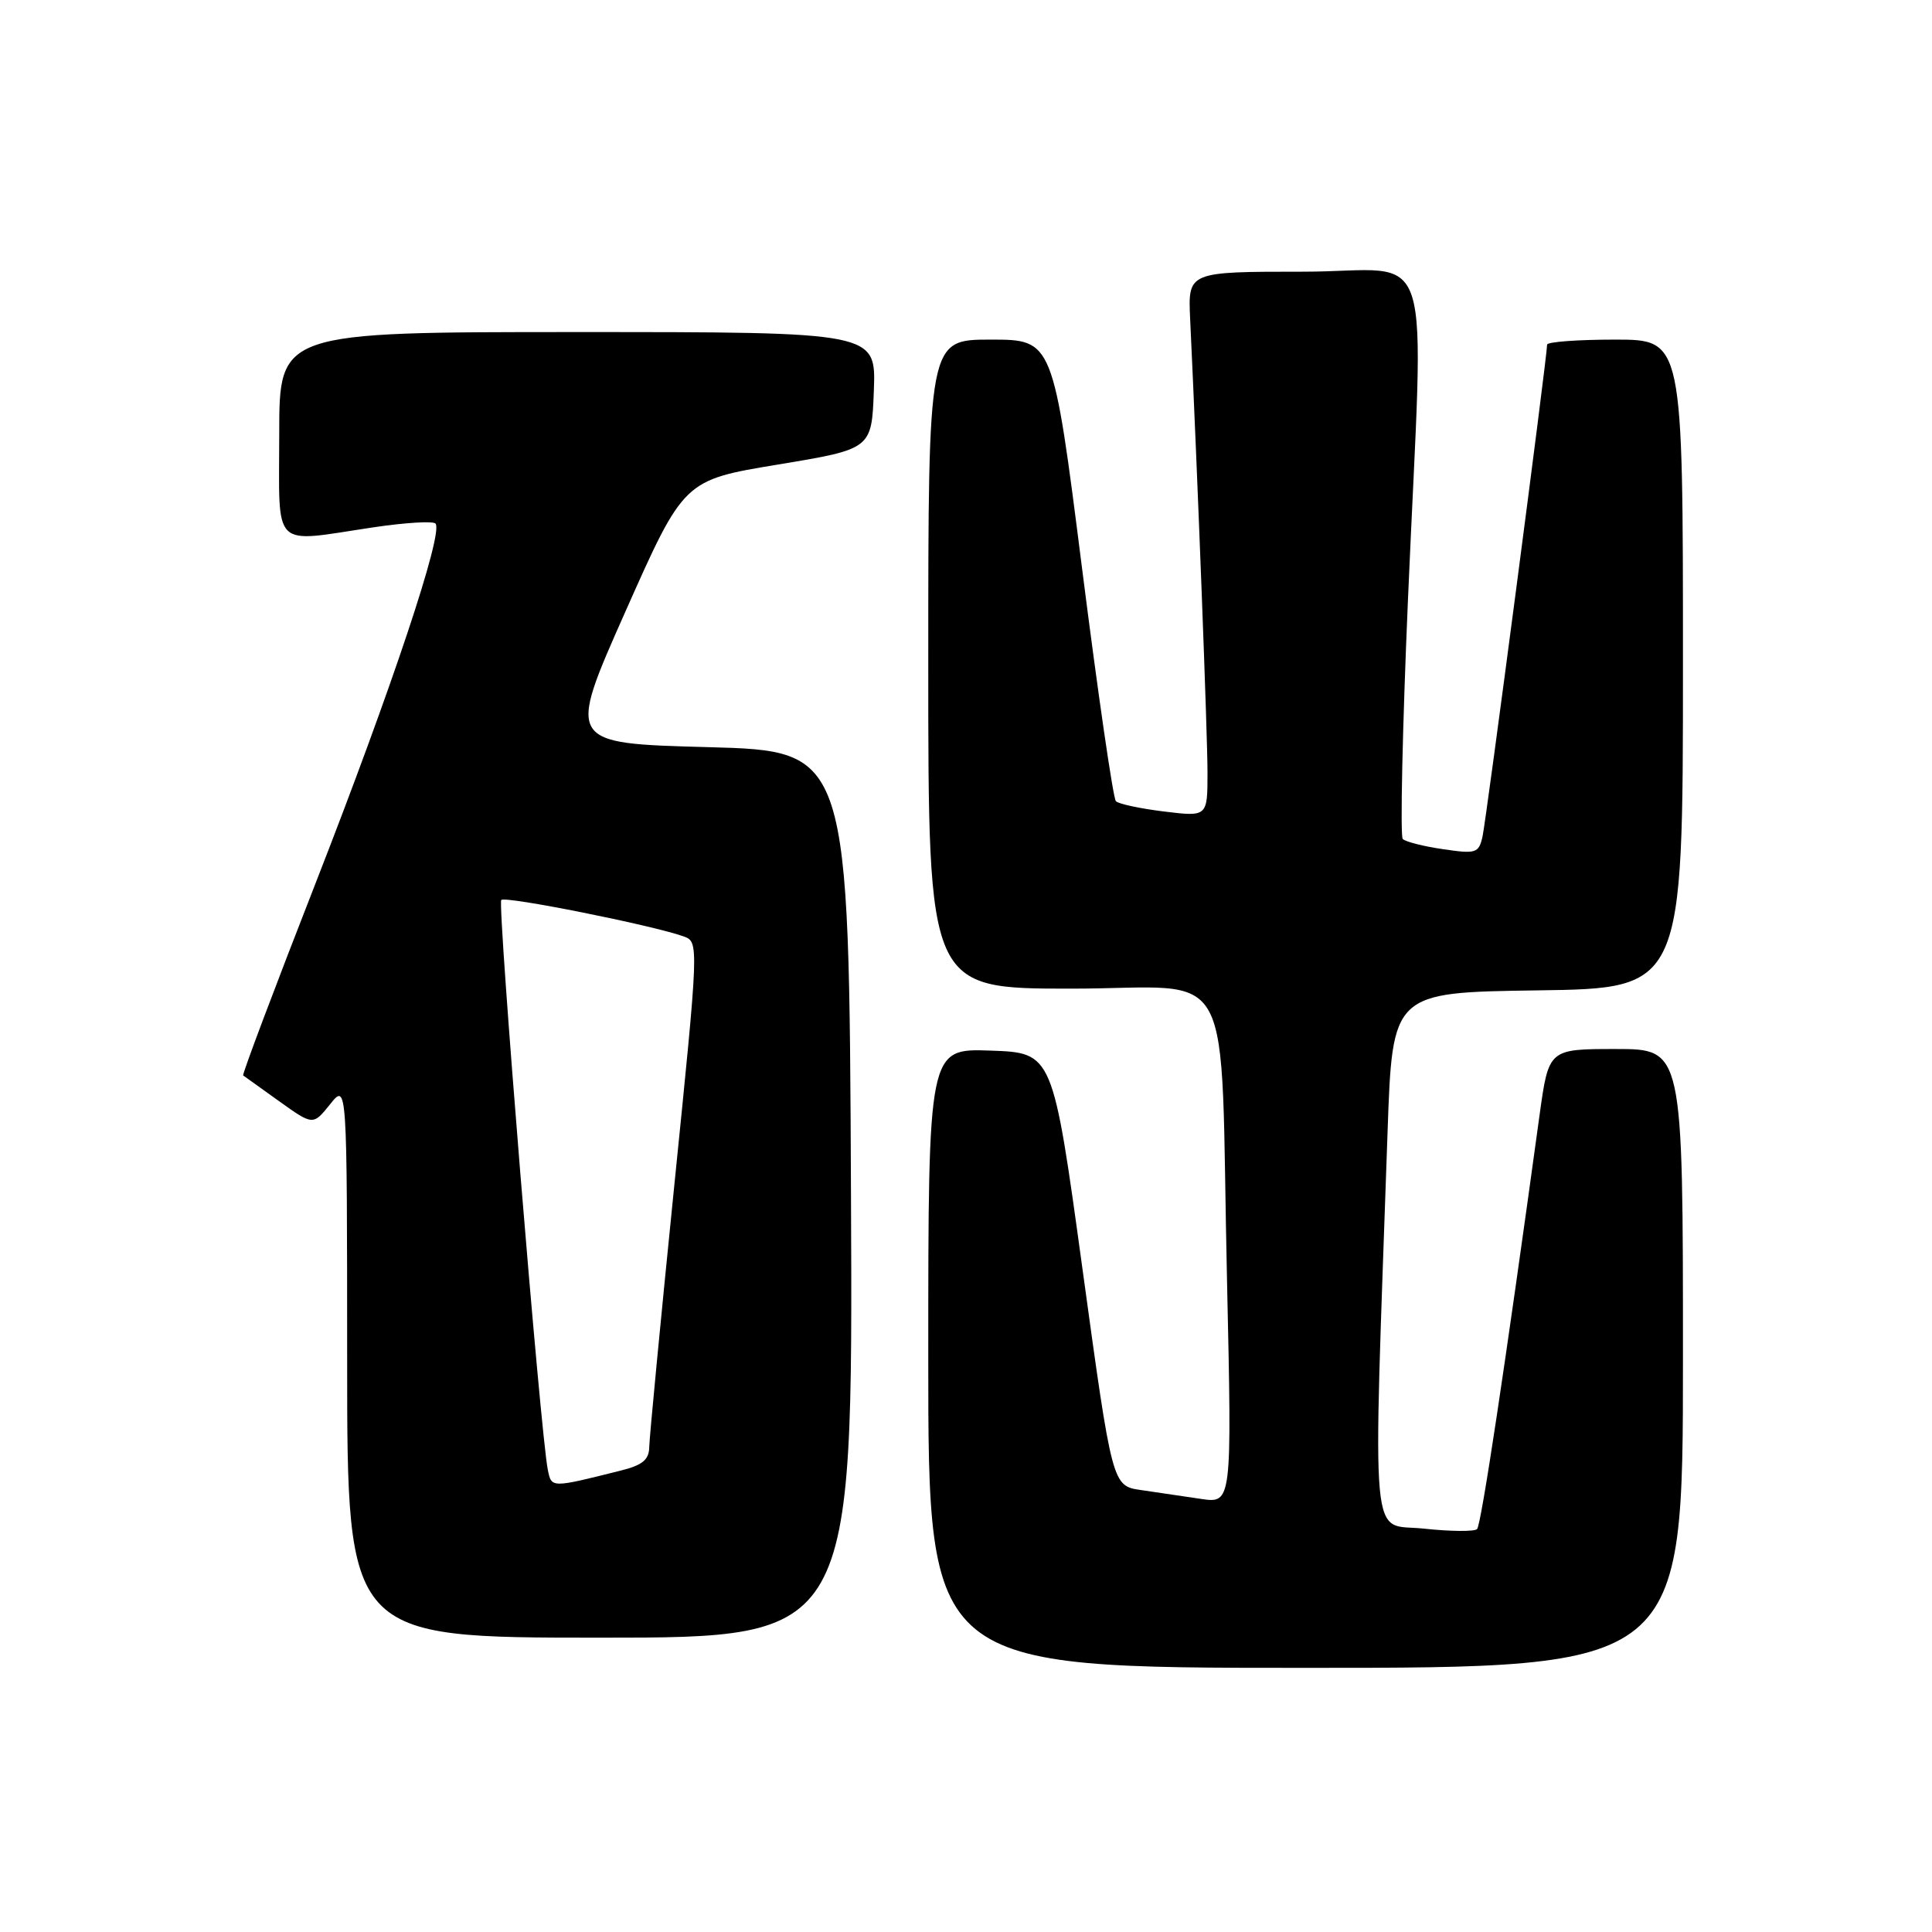 <?xml version="1.0" encoding="UTF-8" standalone="no"?>
<!DOCTYPE svg PUBLIC "-//W3C//DTD SVG 1.1//EN" "http://www.w3.org/Graphics/SVG/1.1/DTD/svg11.dtd" >
<svg xmlns="http://www.w3.org/2000/svg" xmlns:xlink="http://www.w3.org/1999/xlink" version="1.1" viewBox="0 0 256 256">
 <g >
 <path fill="currentColor"
d=" M 223.00 180.00 C 223.00 139.00 223.00 139.00 214.10 139.00 C 205.21 139.00 205.21 139.00 204.00 147.75 C 199.39 181.34 196.26 202.08 195.72 202.61 C 195.37 202.96 192.19 202.93 188.65 202.55 C 181.46 201.78 181.90 206.64 183.86 150.00 C 184.50 131.50 184.50 131.50 203.75 131.23 C 223.00 130.96 223.00 130.96 223.00 87.98 C 223.00 45.00 223.00 45.00 214.00 45.00 C 209.05 45.00 205.00 45.30 205.00 45.67 C 205.00 47.22 196.93 108.70 196.44 110.86 C 195.94 113.05 195.59 113.17 191.20 112.52 C 188.62 112.15 186.22 111.53 185.87 111.17 C 185.52 110.80 185.83 96.55 186.56 79.50 C 188.67 30.24 190.50 36.00 172.70 36.00 C 157.41 36.00 157.41 36.00 157.70 42.25 C 158.70 63.40 160.00 97.40 160.00 102.37 C 160.00 108.23 160.00 108.23 154.25 107.53 C 151.09 107.14 148.21 106.53 147.86 106.16 C 147.50 105.80 145.48 91.89 143.37 75.25 C 139.53 45.00 139.53 45.00 131.26 45.00 C 123.00 45.00 123.00 45.00 123.00 88.00 C 123.00 131.00 123.00 131.00 141.91 131.00 C 164.17 131.00 161.61 126.19 162.59 169.86 C 163.24 199.22 163.24 199.22 159.12 198.61 C 156.85 198.27 153.29 197.75 151.19 197.44 C 147.38 196.89 147.38 196.89 143.44 168.19 C 139.50 139.50 139.50 139.50 131.25 139.21 C 123.00 138.92 123.00 138.92 123.00 179.96 C 123.00 221.00 123.00 221.00 173.00 221.00 C 223.00 221.00 223.00 221.00 223.00 180.00 Z  M 112.76 158.25 C 112.50 99.50 112.50 99.50 93.80 99.00 C 75.11 98.50 75.11 98.50 82.86 81.06 C 90.61 63.62 90.61 63.62 103.05 61.56 C 115.50 59.50 115.50 59.50 115.79 51.75 C 116.08 44.00 116.08 44.00 76.54 44.00 C 37.00 44.00 37.00 44.00 37.00 57.50 C 37.00 73.09 35.81 71.91 49.50 69.87 C 53.67 69.25 57.36 69.02 57.70 69.37 C 58.82 70.49 51.97 91.03 41.87 116.89 C 36.41 130.85 32.07 142.37 32.22 142.50 C 32.37 142.62 34.52 144.16 36.99 145.92 C 41.48 149.13 41.48 149.13 43.74 146.32 C 45.99 143.50 45.99 143.50 46.00 180.25 C 46.00 217.00 46.00 217.00 79.51 217.00 C 113.02 217.00 113.02 217.00 112.76 158.25 Z  M 72.59 194.76 C 71.62 190.04 65.89 119.78 66.42 119.25 C 66.96 118.70 86.45 122.60 90.56 124.07 C 92.62 124.81 92.62 124.81 89.34 157.15 C 87.54 174.94 86.05 190.50 86.03 191.71 C 86.01 193.42 85.15 194.14 82.25 194.86 C 73.00 197.18 73.08 197.18 72.59 194.76 Z "/>
</g>
</svg>